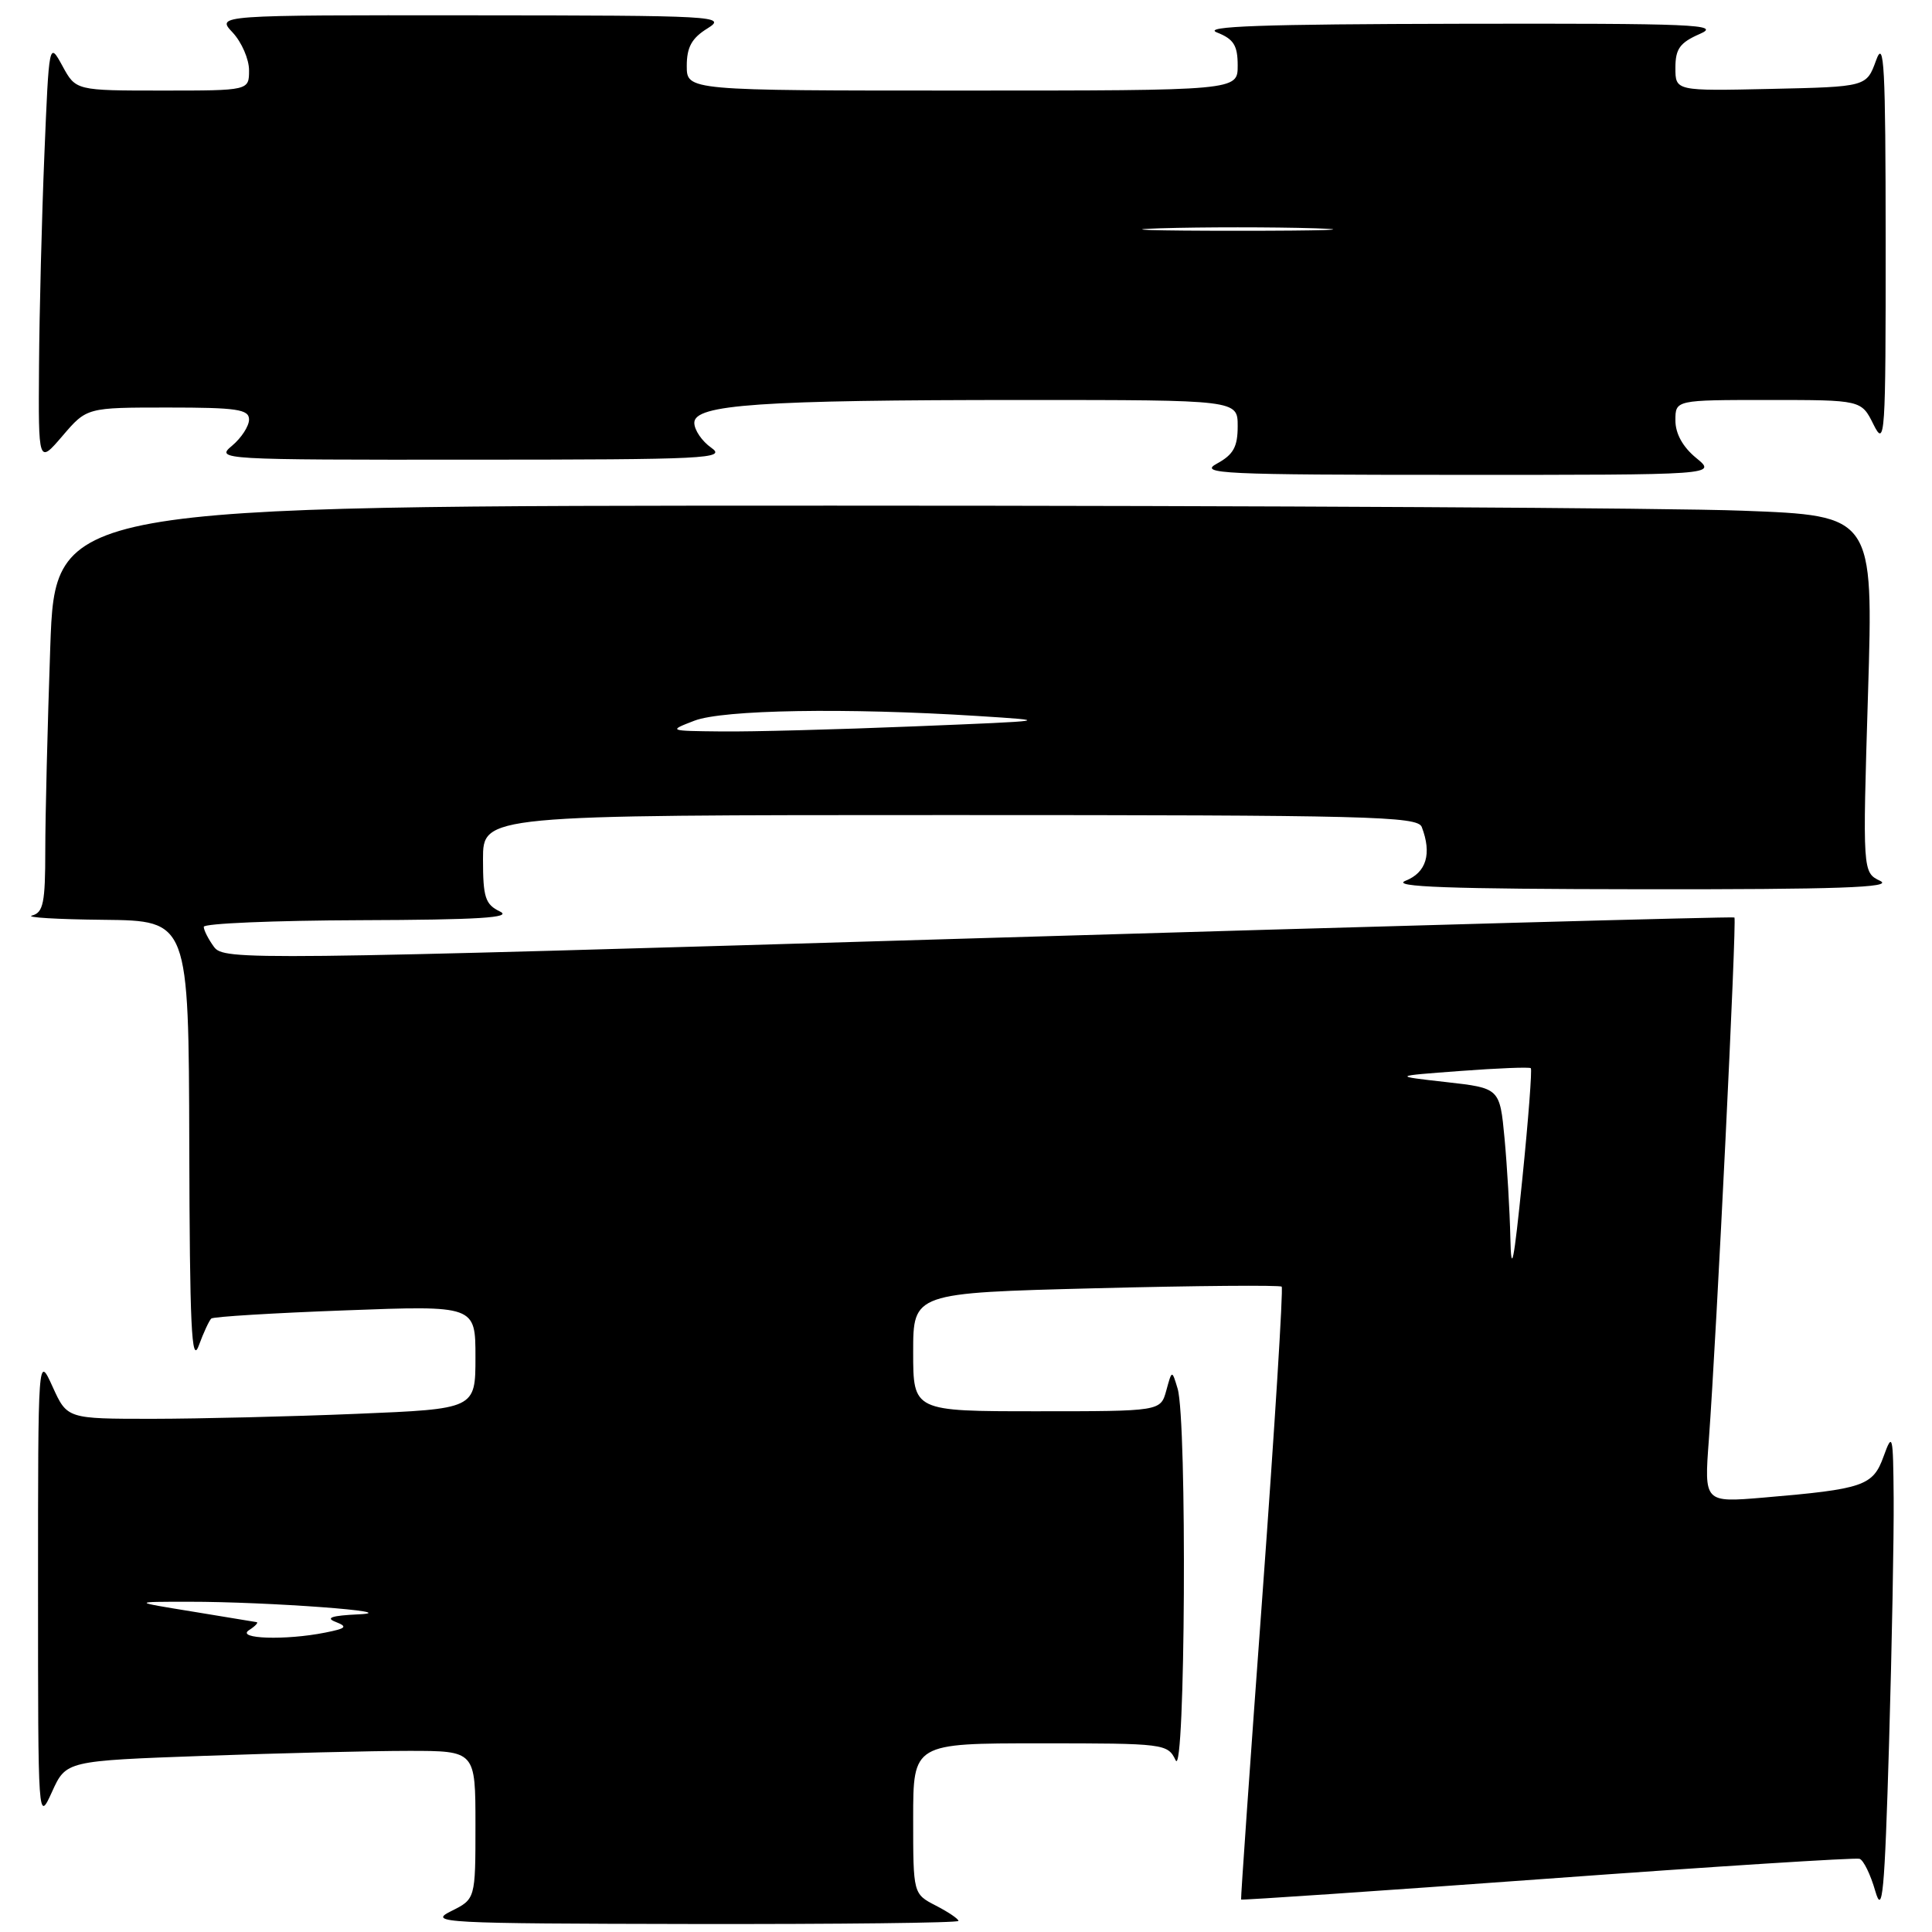<?xml version="1.0" encoding="UTF-8" standalone="no"?>
<!DOCTYPE svg PUBLIC "-//W3C//DTD SVG 1.1//EN" "http://www.w3.org/Graphics/SVG/1.1/DTD/svg11.dtd" >
<svg xmlns="http://www.w3.org/2000/svg" xmlns:xlink="http://www.w3.org/1999/xlink" version="1.1" viewBox="0 0 256 256">
 <g >
 <path fill="currentColor"
d=" M 127.00 254.53 C 127.00 254.26 125.65 253.35 124.00 252.50 C 121.00 250.95 121.00 250.95 121.00 240.97 C 121.00 231.00 121.00 231.00 137.85 231.00 C 154.33 231.00 154.72 231.05 155.78 233.25 C 157.06 235.90 157.31 188.20 156.04 184.00 C 155.29 181.50 155.29 181.50 154.54 184.25 C 153.78 187.00 153.78 187.00 137.39 187.00 C 121.00 187.00 121.00 187.00 121.00 179.16 C 121.00 171.32 121.00 171.32 145.21 170.70 C 158.52 170.36 169.60 170.27 169.83 170.49 C 170.05 170.72 168.91 189.04 167.29 211.20 C 165.66 233.37 164.39 251.59 164.45 251.70 C 164.51 251.80 182.76 250.56 205.00 248.94 C 227.25 247.31 245.88 246.13 246.40 246.30 C 246.92 246.47 247.86 248.39 248.48 250.56 C 249.44 253.90 249.72 250.91 250.31 231.00 C 250.69 218.07 250.96 203.45 250.92 198.50 C 250.85 190.06 250.77 189.72 249.59 192.97 C 248.18 196.89 246.97 197.31 233.66 198.44 C 225.81 199.10 225.81 199.10 226.43 190.80 C 227.46 176.78 230.15 121.82 229.82 121.57 C 229.64 121.44 184.55 122.68 129.60 124.32 C 32.57 127.23 29.66 127.26 28.35 125.46 C 27.61 124.45 27.00 123.25 27.00 122.81 C 27.00 122.36 36.34 121.97 47.75 121.93 C 63.42 121.88 67.95 121.60 66.25 120.78 C 64.30 119.84 64.00 118.92 64.00 113.85 C 64.00 108.00 64.00 108.00 125.89 108.00 C 181.41 108.00 187.85 108.16 188.39 109.58 C 189.75 113.13 189.00 115.61 186.25 116.70 C 184.19 117.52 191.97 117.80 217.50 117.83 C 243.47 117.86 250.94 117.60 249.15 116.73 C 246.80 115.60 246.80 115.60 247.52 91.96 C 248.24 68.32 248.24 68.32 230.87 67.67 C 221.32 67.30 167.11 67.00 110.41 67.00 C 7.32 67.00 7.32 67.00 6.66 85.75 C 6.30 96.06 6.00 108.18 6.00 112.68 C 6.00 119.62 5.74 120.92 4.25 121.31 C 3.29 121.56 7.56 121.82 13.75 121.88 C 25.00 122.00 25.00 122.00 25.08 151.75 C 25.14 175.73 25.38 180.88 26.33 178.32 C 26.97 176.57 27.73 174.95 28.00 174.71 C 28.27 174.47 36.26 173.98 45.75 173.63 C 63.00 172.98 63.00 172.98 63.00 179.83 C 63.00 186.69 63.00 186.69 47.25 187.34 C 38.59 187.70 26.42 187.99 20.20 188.00 C 8.90 188.00 8.90 188.00 6.97 183.75 C 5.04 179.50 5.04 179.50 5.04 210.50 C 5.04 241.50 5.04 241.50 6.90 237.41 C 8.76 233.32 8.76 233.32 27.04 232.66 C 37.09 232.30 49.30 232.00 54.16 232.00 C 63.00 232.00 63.00 232.00 63.00 241.82 C 63.00 251.64 63.00 251.64 59.75 253.25 C 56.69 254.78 58.58 254.88 91.75 254.94 C 111.14 254.97 127.00 254.79 127.00 254.53 Z  M 224.75 60.68 C 222.98 59.23 222.00 57.46 222.00 55.71 C 222.00 53.00 222.00 53.00 234.32 53.00 C 246.64 53.00 246.64 53.00 248.25 56.25 C 249.78 59.32 249.87 58.00 249.86 32.00 C 249.85 8.67 249.66 5.03 248.59 8.00 C 247.32 11.50 247.32 11.50 234.66 11.78 C 222.00 12.06 222.00 12.06 222.00 8.98 C 222.00 6.47 222.59 5.65 225.25 4.49 C 228.13 3.24 224.48 3.09 193.50 3.15 C 167.23 3.20 159.19 3.48 161.25 4.30 C 163.48 5.18 164.00 6.02 164.00 8.69 C 164.00 12.00 164.00 12.00 127.50 12.00 C 91.00 12.00 91.00 12.00 91.00 8.73 C 91.00 6.25 91.66 5.05 93.75 3.76 C 96.37 2.13 94.96 2.05 62.58 2.03 C 28.65 2.00 28.65 2.00 30.83 4.31 C 32.02 5.59 33.00 7.84 33.00 9.31 C 33.00 12.00 33.00 12.00 21.53 12.00 C 10.05 12.00 10.05 12.00 8.28 8.75 C 6.50 5.50 6.50 5.50 5.88 20.50 C 5.54 28.75 5.22 41.35 5.17 48.50 C 5.08 61.50 5.08 61.50 8.29 57.75 C 11.50 54.00 11.50 54.00 22.25 54.00 C 31.41 54.00 33.00 54.24 33.00 55.59 C 33.00 56.46 31.99 58.02 30.75 59.06 C 28.54 60.90 29.11 60.93 62.50 60.91 C 93.68 60.90 96.31 60.77 94.25 59.33 C 93.01 58.46 92.00 56.98 92.00 56.02 C 92.00 53.60 100.67 53.00 135.65 53.00 C 164.00 53.00 164.00 53.00 164.00 56.47 C 164.00 59.22 163.43 60.24 161.25 61.43 C 158.77 62.77 161.85 62.92 193.00 62.92 C 227.50 62.93 227.50 62.93 224.75 60.68 Z  M 33.00 216.00 C 33.83 215.47 34.27 214.99 34.00 214.94 C 33.73 214.89 29.90 214.26 25.50 213.54 C 17.50 212.24 17.50 212.24 25.00 212.24 C 35.48 212.23 53.94 213.60 47.50 213.91 C 43.98 214.07 43.08 214.37 44.45 214.90 C 46.11 215.55 45.90 215.77 43.08 216.33 C 37.83 217.38 31.20 217.16 33.00 216.00 Z  M 200.13 164.00 C 200.05 160.43 199.70 154.50 199.36 150.84 C 198.73 144.18 198.73 144.18 191.61 143.38 C 184.50 142.58 184.50 142.58 193.50 141.91 C 198.45 141.54 202.65 141.37 202.84 141.54 C 203.02 141.70 202.52 148.29 201.72 156.17 C 200.58 167.43 200.24 169.11 200.13 164.00 Z  M 92.00 95.50 C 95.79 94.04 112.11 93.77 129.50 94.87 C 139.43 95.50 139.36 95.51 121.09 96.25 C 110.96 96.66 99.49 96.97 95.59 96.92 C 88.55 96.85 88.52 96.84 92.00 95.50 Z  M 153.75 30.25 C 159.39 30.08 168.61 30.08 174.25 30.25 C 179.89 30.43 175.28 30.58 164.00 30.58 C 152.72 30.58 148.11 30.43 153.75 30.25 Z "/>
</g>
</svg>